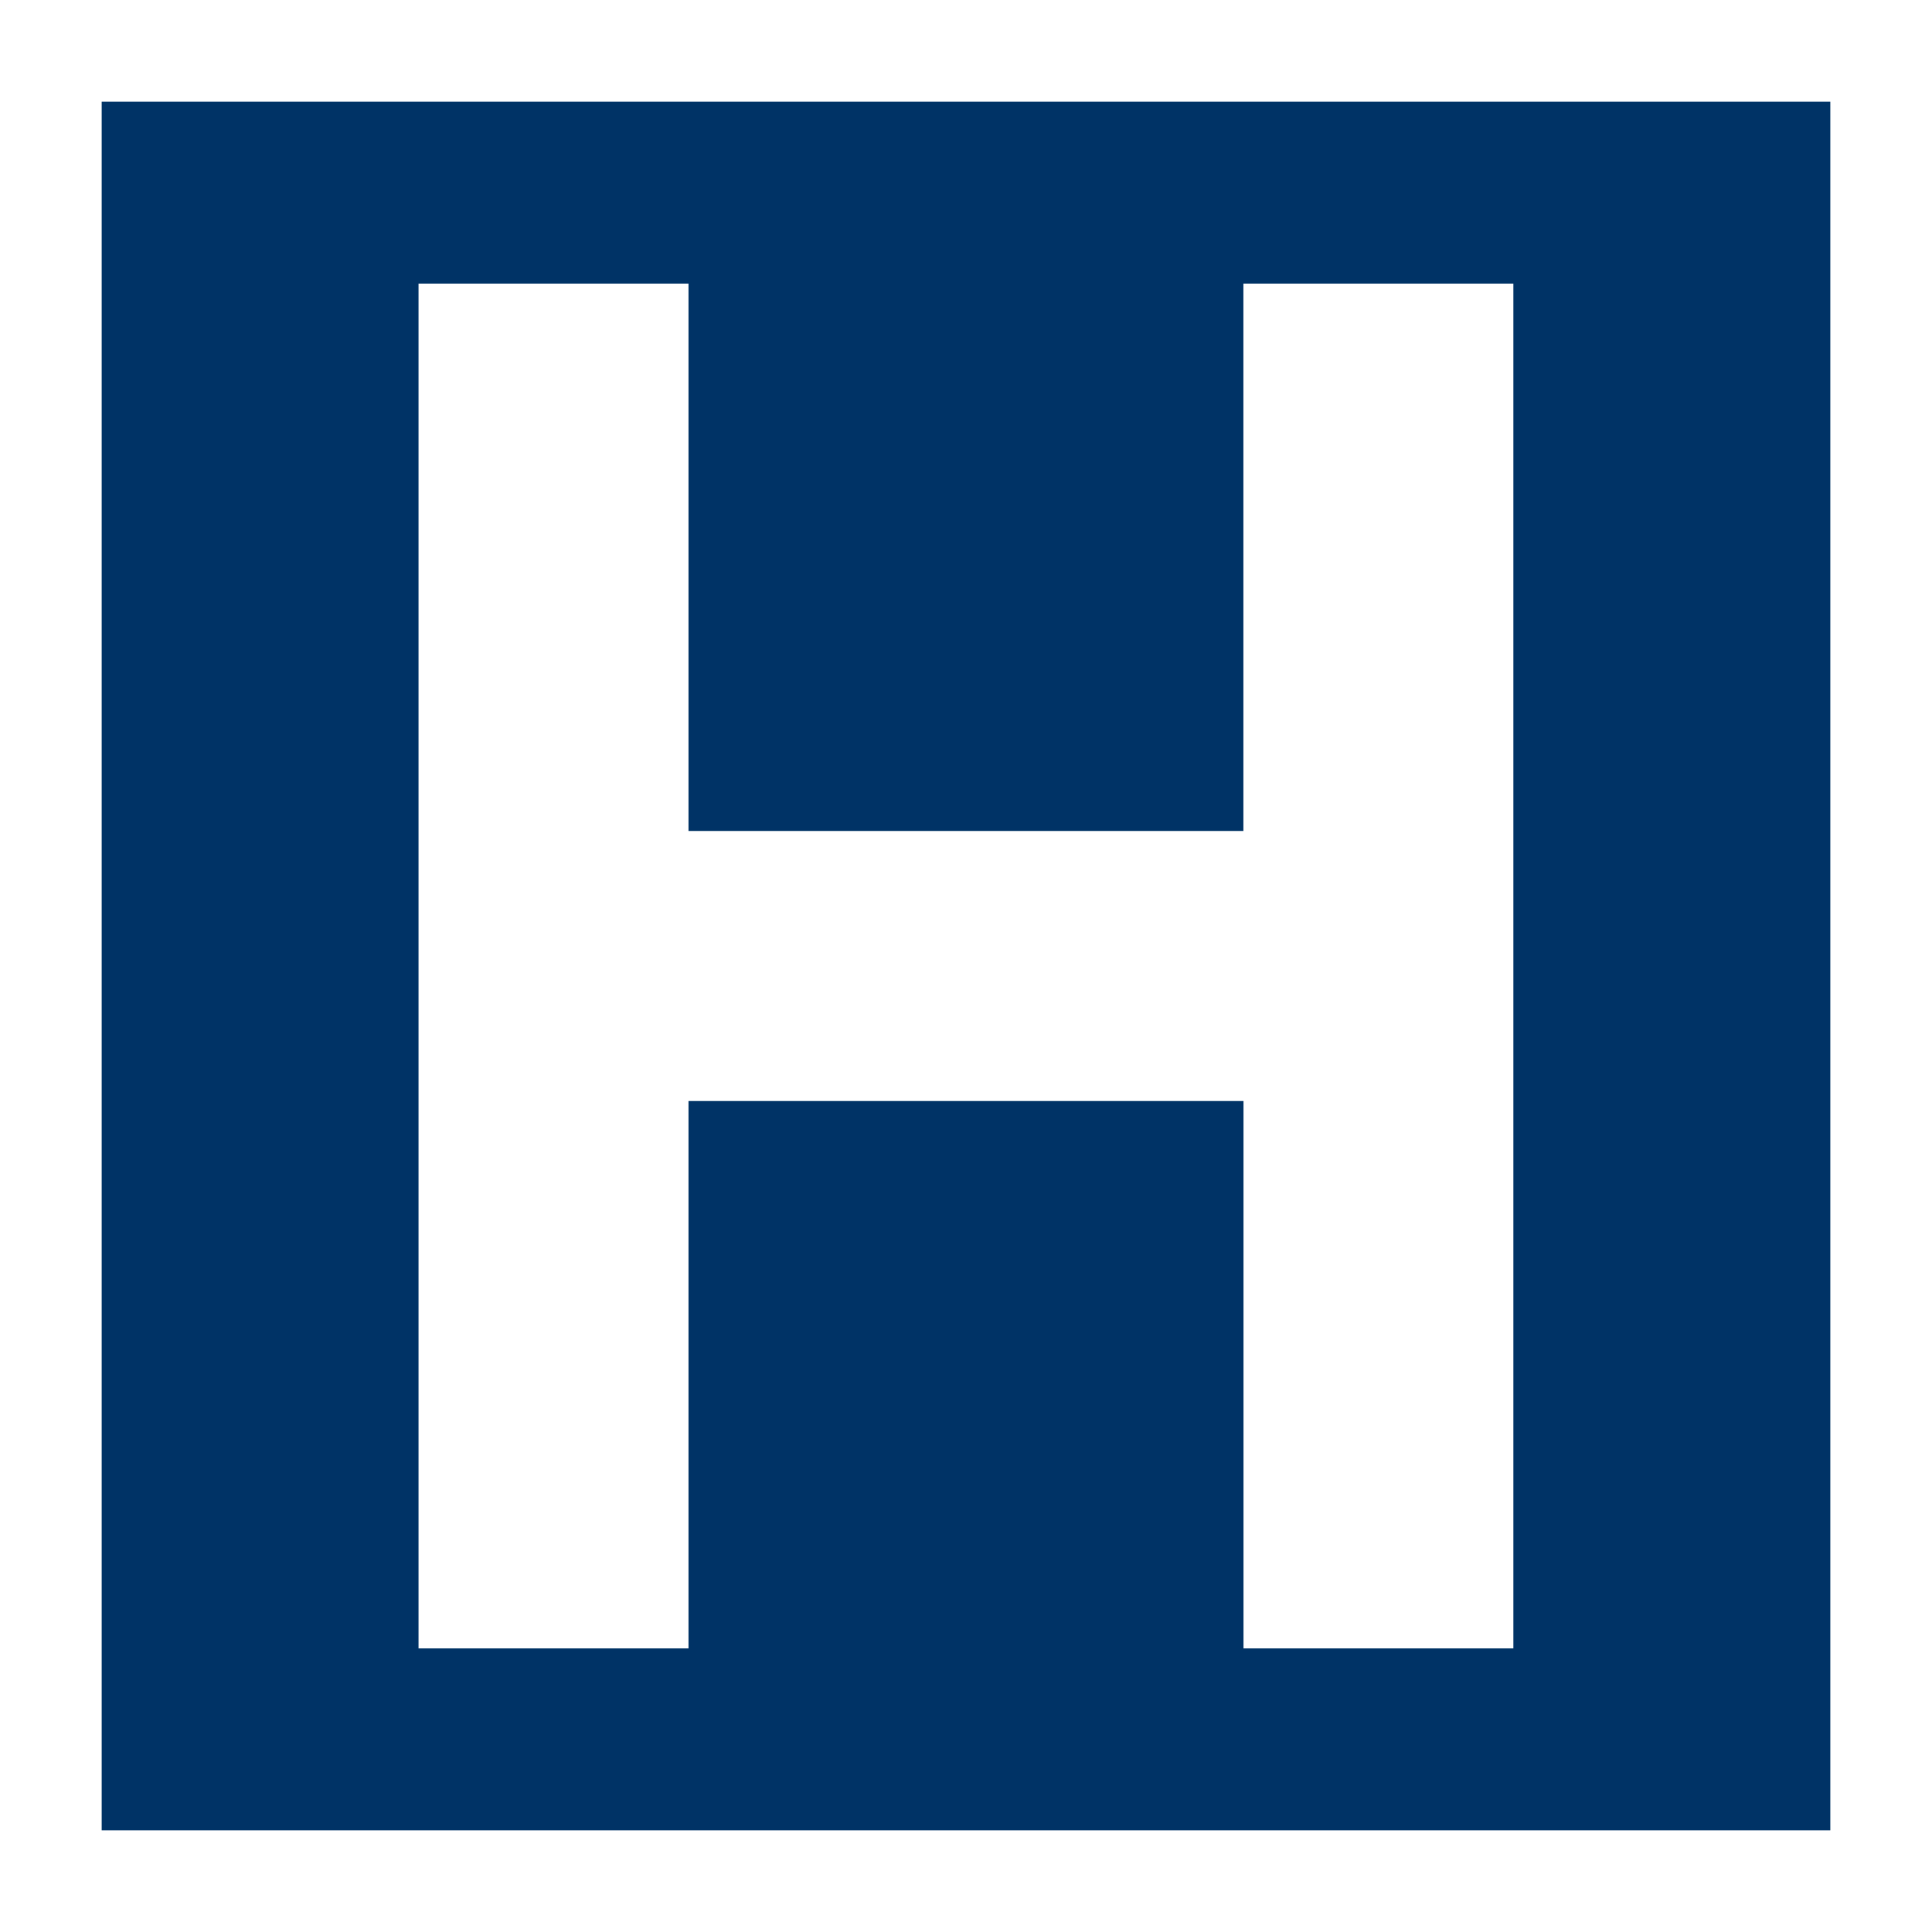 <svg xmlns="http://www.w3.org/2000/svg" width="19" height="19" viewBox="0 0 19 19"><path d="M1 1v17h17V1H1zm13.884 15.211h-2.655v-5.383H6.771v5.383H4.116V2.789h2.655v5.383h5.457V2.789h2.655v13.422z" fill="#036"/></svg>